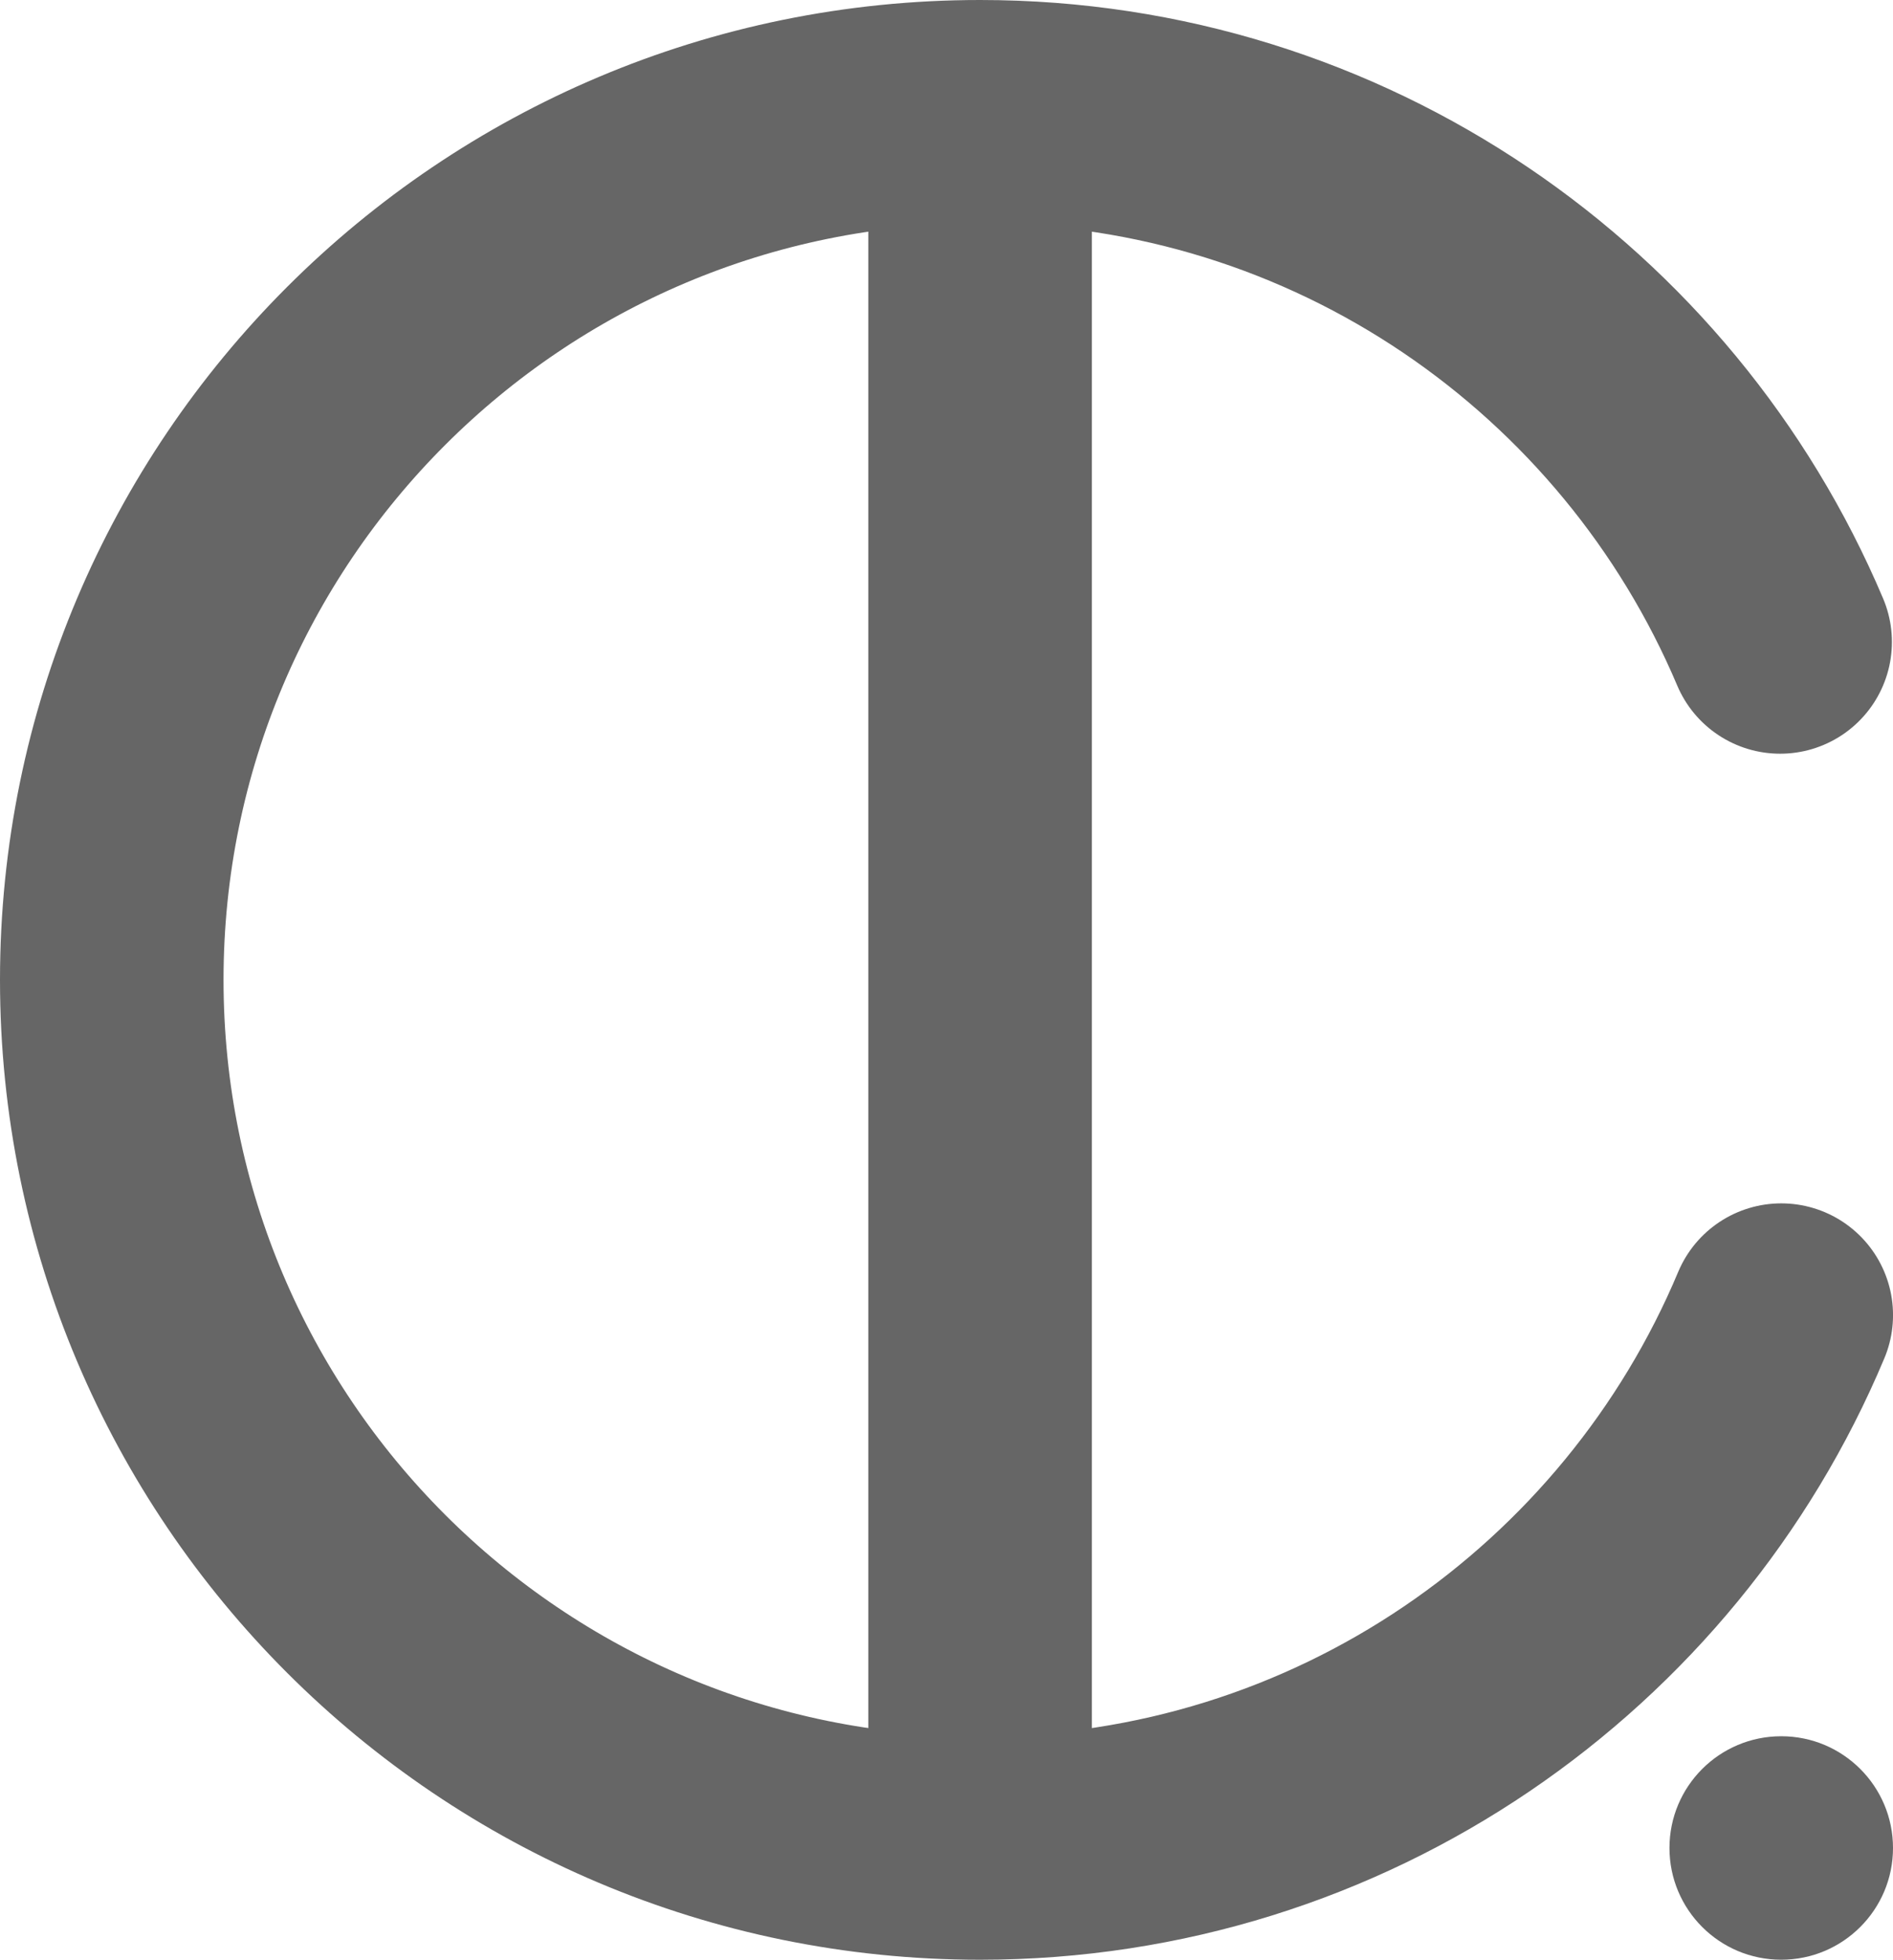 <svg id="图层_2" data-name="图层 2" xmlns="http://www.w3.org/2000/svg" viewBox="0 0 677.49 701.51"><defs><style>.cls-1,.cls-2{fill:none;stroke:#666;stroke-miterlimit:10;stroke-width:80px;}.cls-1{stroke-linecap:round;}.cls-3{fill:#666;}</style></defs><title>favicon</title><path class="cls-1" d="M686.74,520C639.79,632,529.09,710.76,400,710.76,228.37,710.76,89.24,571.63,89.24,400S228.37,89.24,400,89.24c128.72,0,239.16,78.26,286.34,189.8" transform="translate(-49.24 -49.24)"/><line class="cls-2" x1="350.76" y1="40" x2="350.76" y2="661.51"/><circle class="cls-3" cx="637.49" cy="661.51" r="40"/></svg>